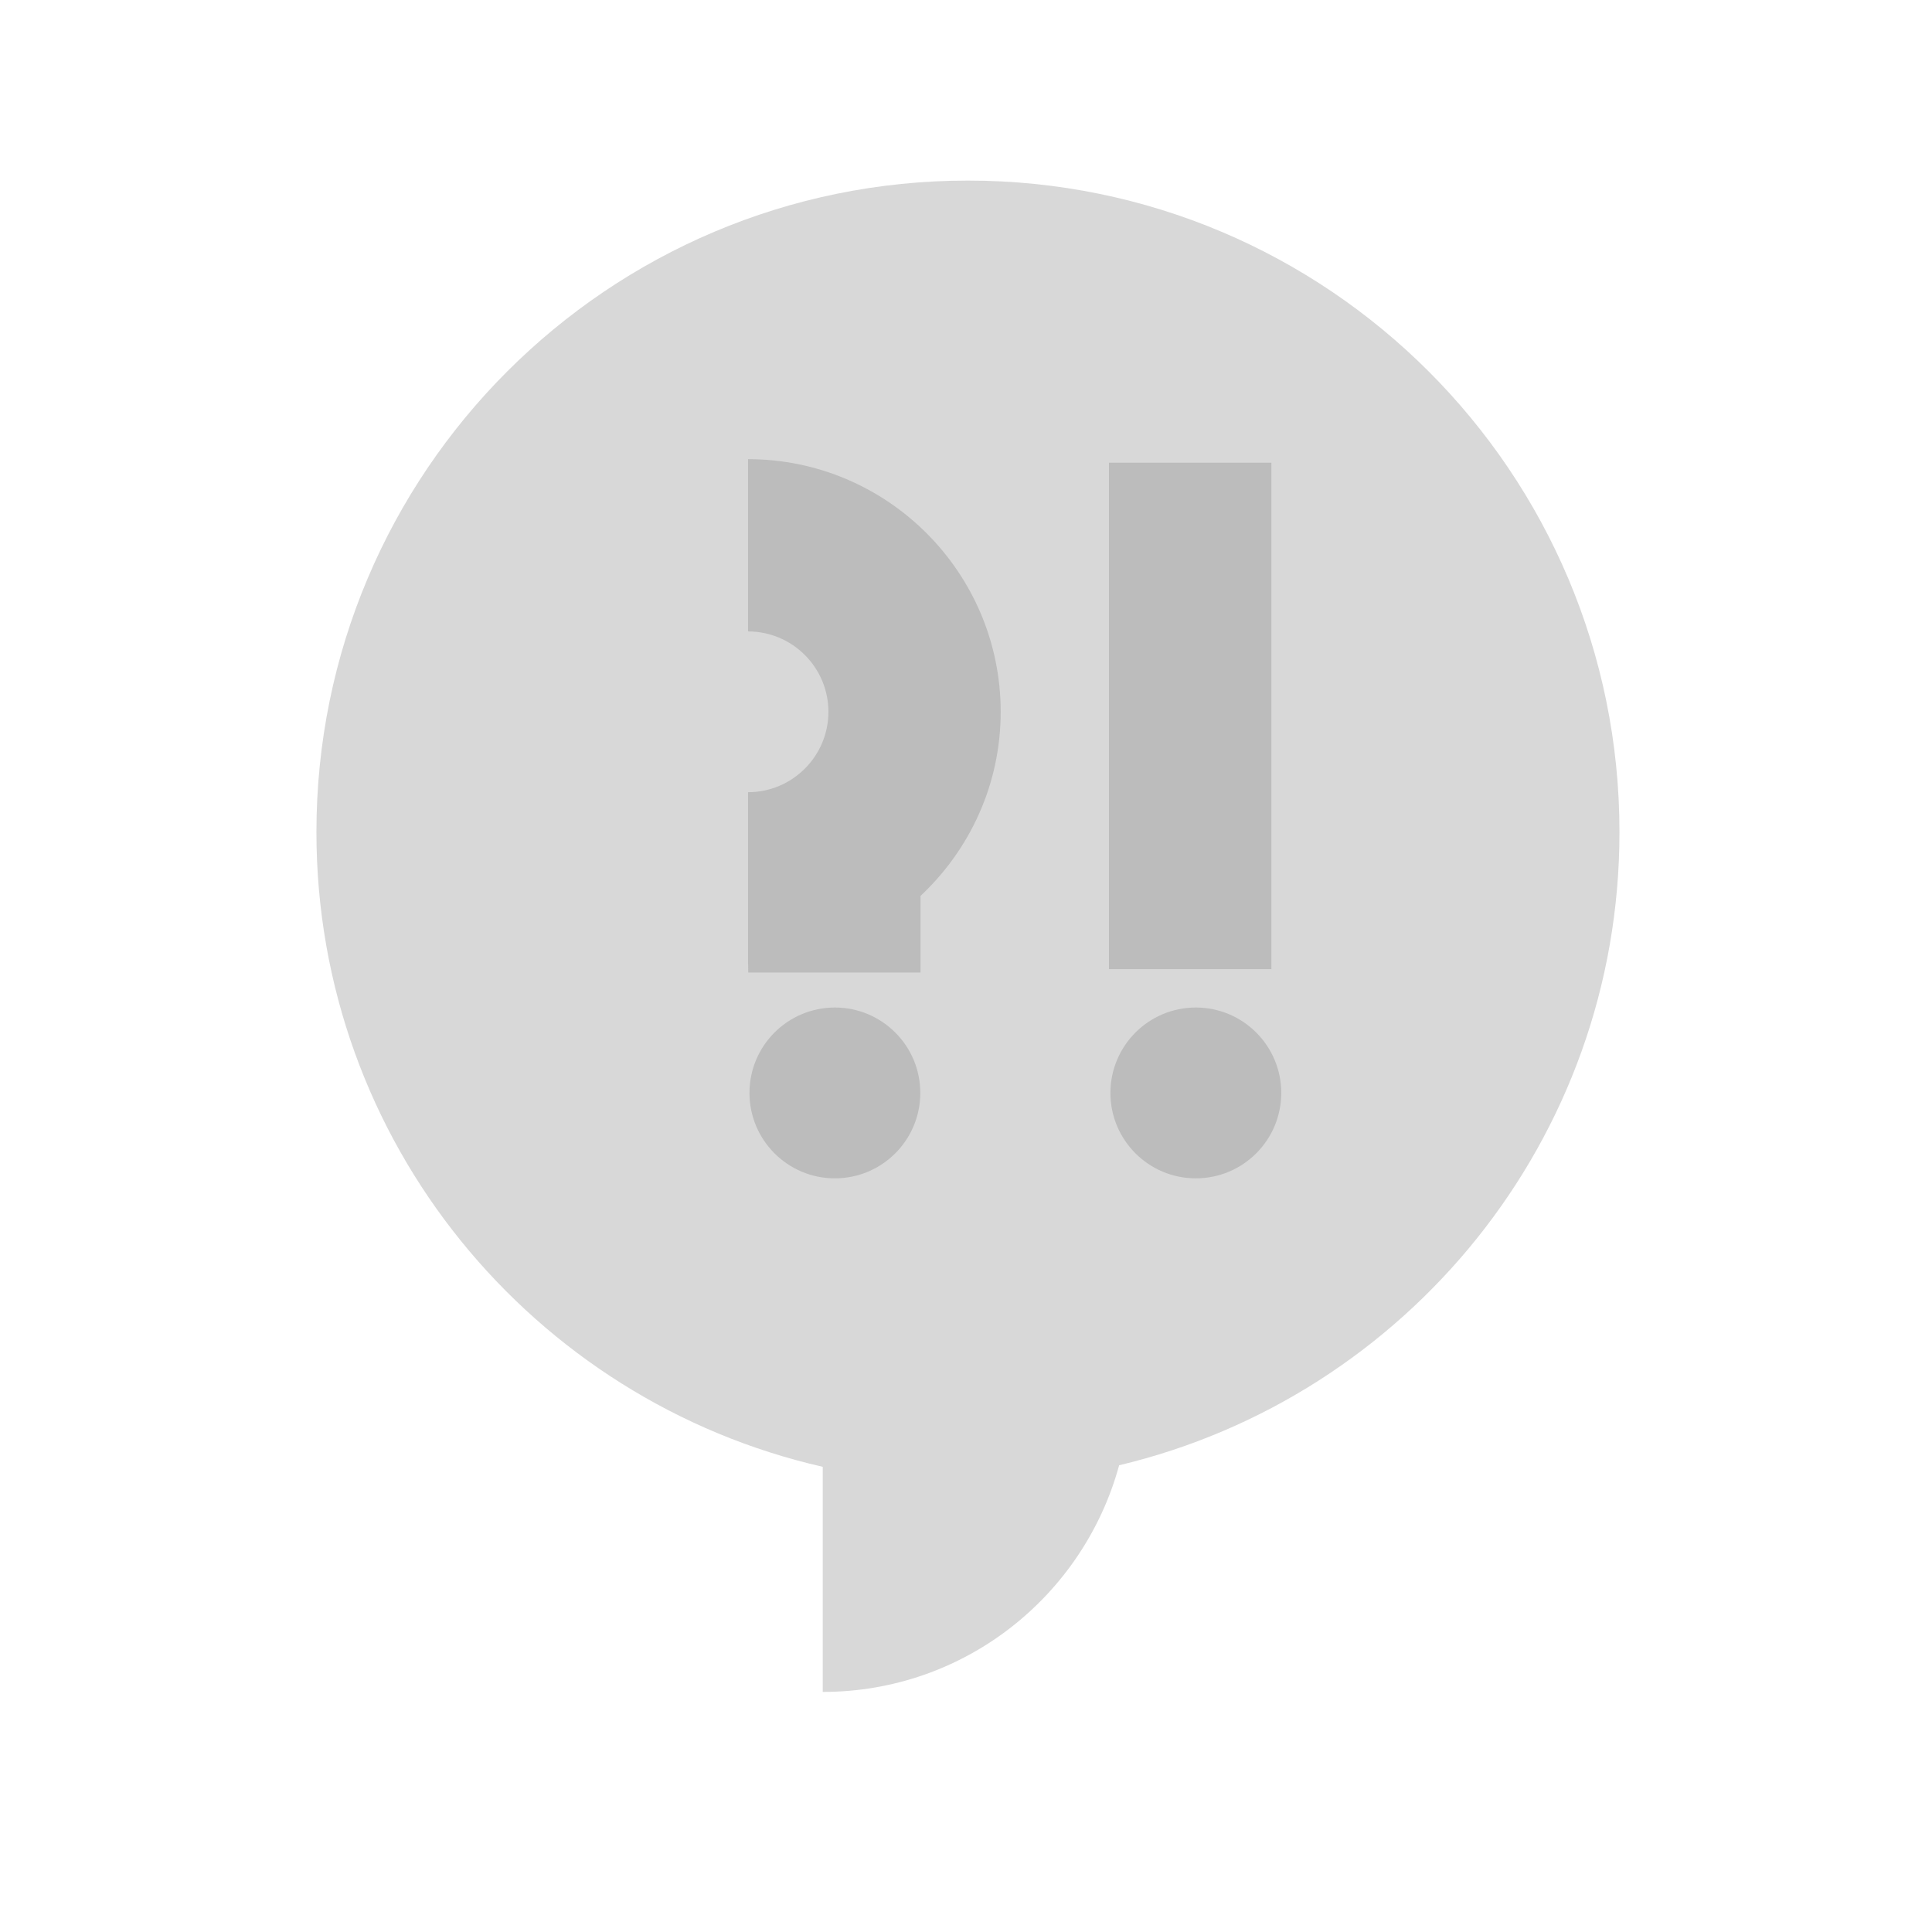 <?xml version="1.0" encoding="utf-8"?><!DOCTYPE svg PUBLIC "-//W3C//DTD SVG 1.1//EN" "http://www.w3.org/Graphics/SVG/1.1/DTD/svg11.dtd"><svg version="1.1" id="Locked" xmlns="http://www.w3.org/2000/svg" xmlns:xlink="http://www.w3.org/1999/xlink" x="0px" y="0px" width="110px" height="110px" viewBox="0 0 110 110" enable-background="new 0 0 110 110" xml:space="preserve"><path fill="#D8D8D8" d="M92.206,47.376c0-20.487-16.608-37.095-37.095-37.095c-20.487,0-37.095,16.608-37.095,37.095	c0,17.641,12.326,32.376,28.827,36.138v12.817c8.077,0,14.847-5.472,16.876-12.905C80.048,79.539,92.206,64.894,92.206,47.376z"/><g><g><path fill="#BCBCBC" d="M56.975,40.528c0-7.931-6.453-14.385-14.385-14.385v9.808c2.524,0,4.577,2.053,4.577,4.577 c0,2.524-2.053,4.577-4.577,4.577v9.808c0.004,0,0.007-0.001,0.007-0.001l0.004,0.46h9.808v-4.361 C55.211,48.385,56.975,44.662,56.975,40.528z"/></g><g><circle fill="#BCBCBC" cx="47.535" cy="62.227" r="4.863"/></g><g><circle fill="#BCBCBC" cx="68.086" cy="62.227" r="4.863"/></g></g><g><rect x="63.14" y="26.344" fill="#BCBCBC" width="9.248" height="28.835"/></g></svg>